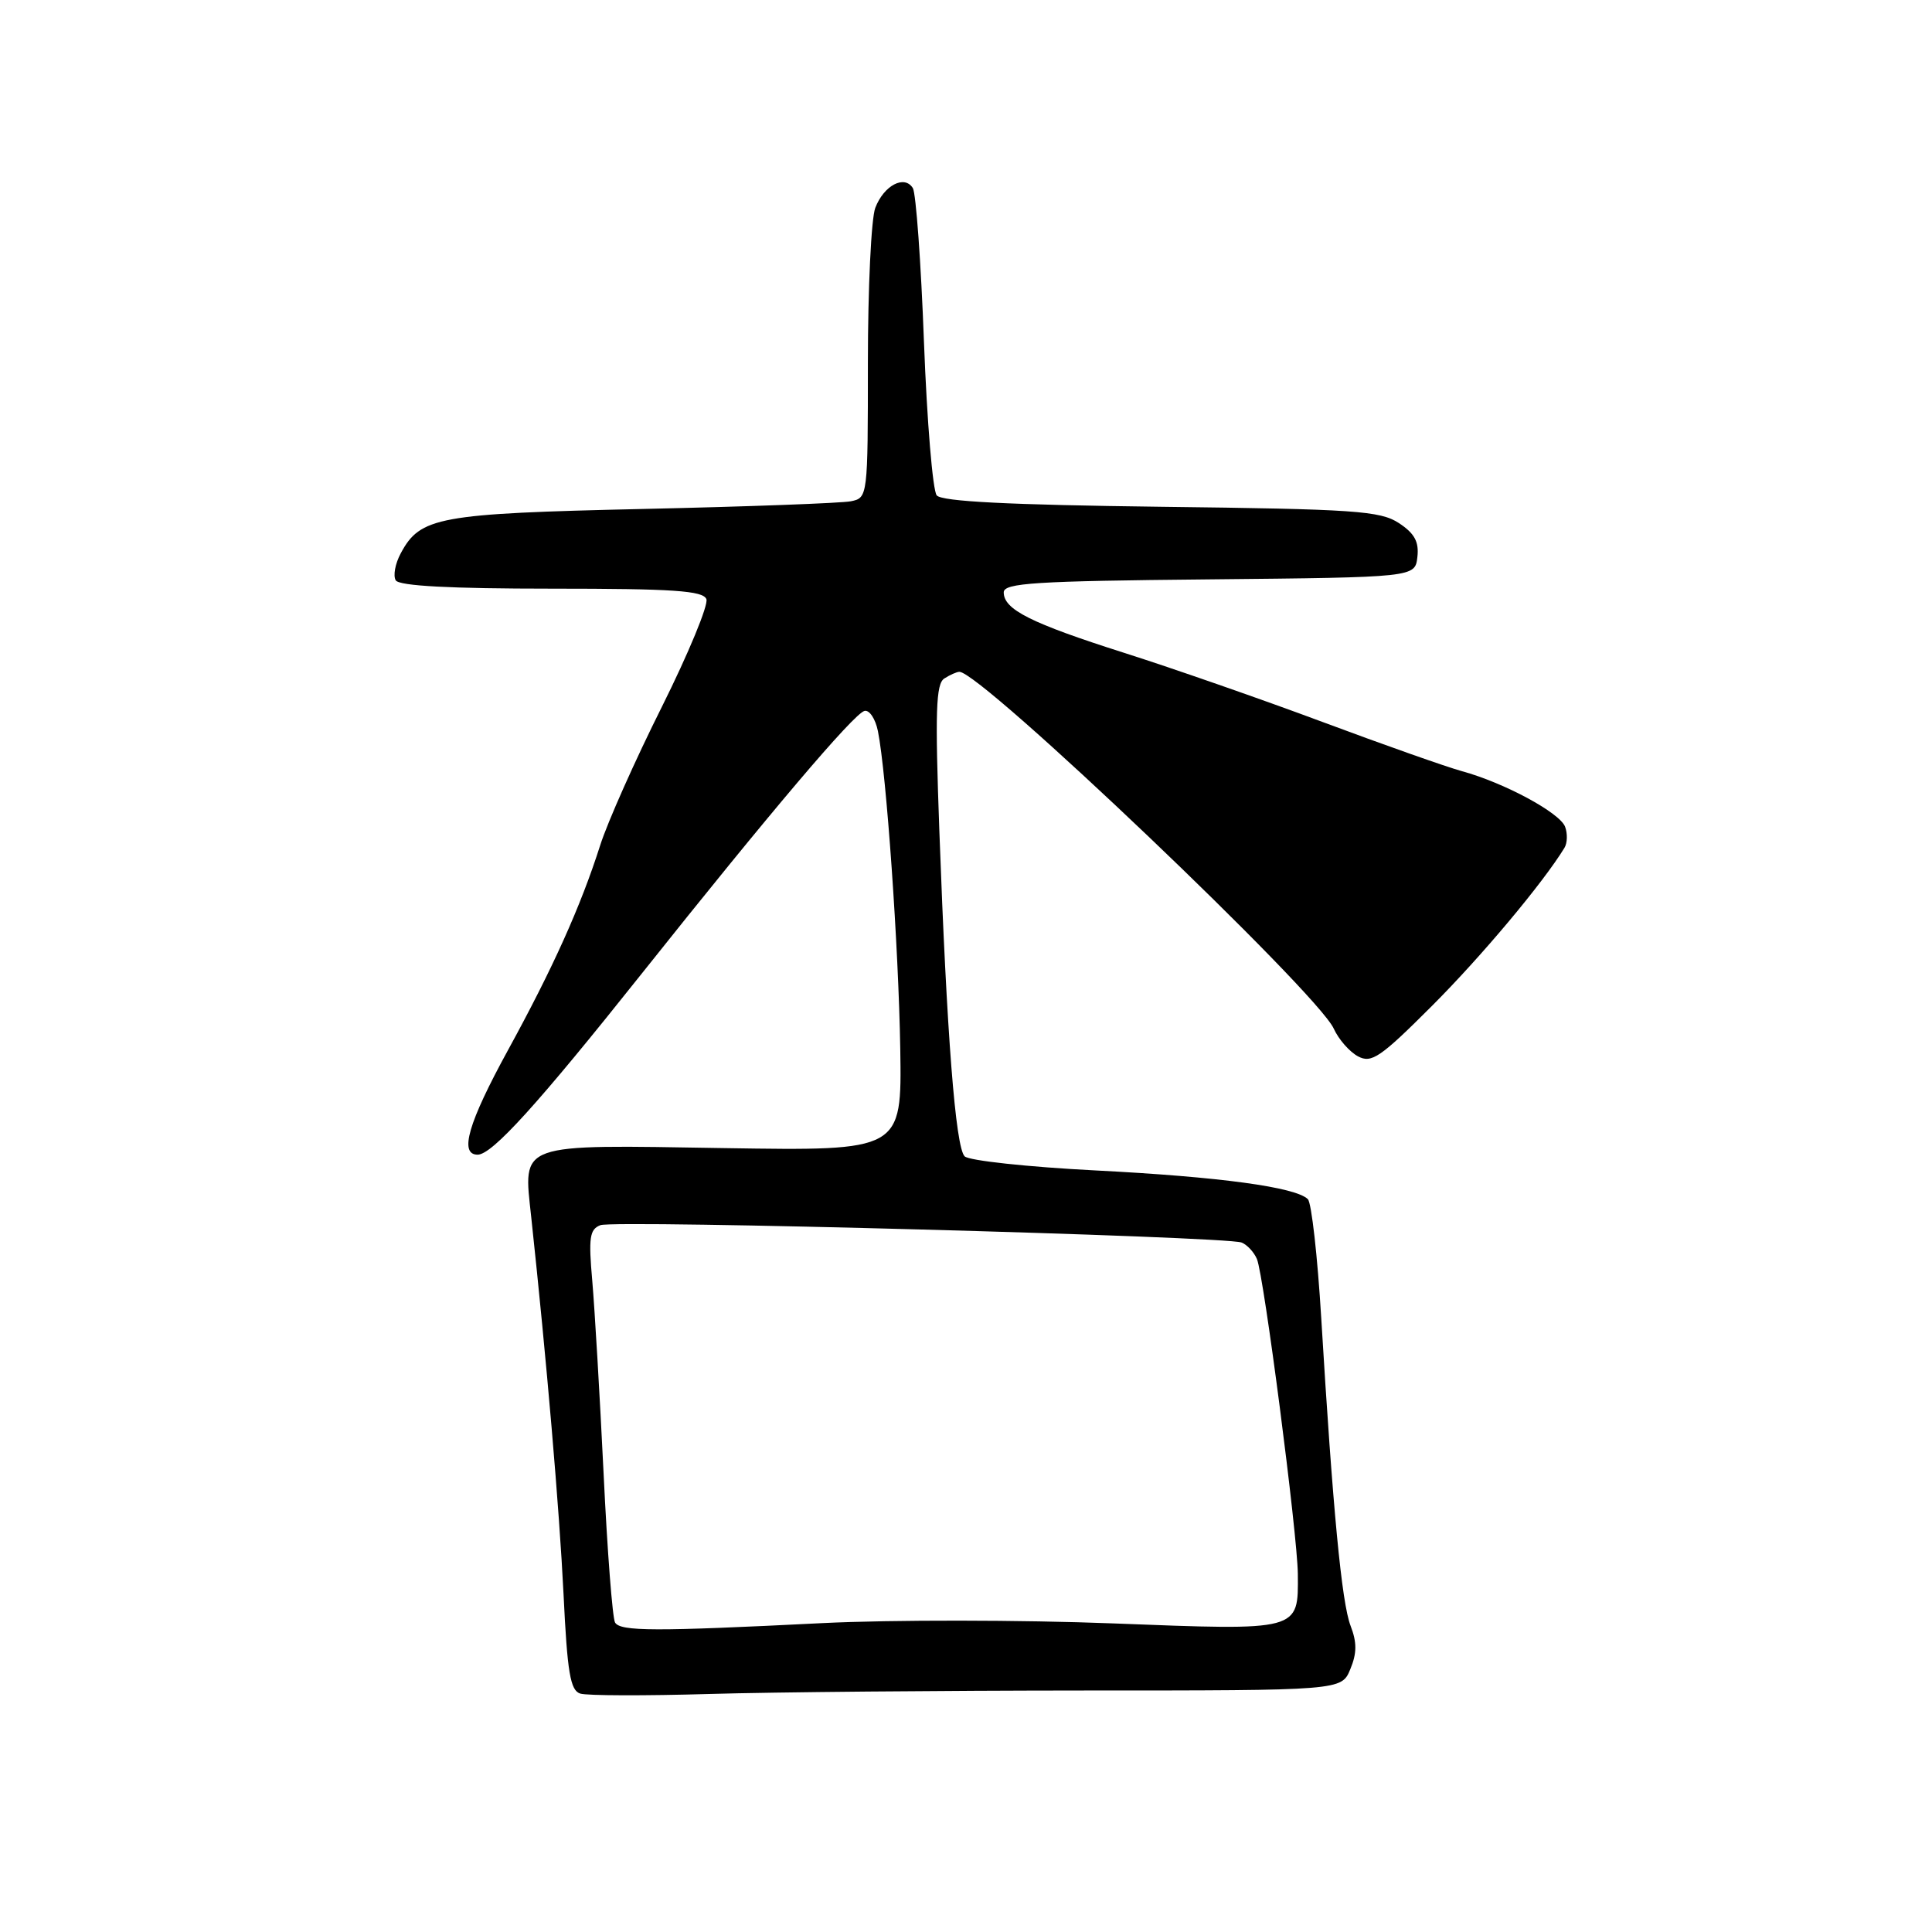 <?xml version="1.0" encoding="UTF-8" standalone="no"?>
<!DOCTYPE svg PUBLIC "-//W3C//DTD SVG 1.1//EN" "http://www.w3.org/Graphics/SVG/1.1/DTD/svg11.dtd" >
<svg xmlns="http://www.w3.org/2000/svg" xmlns:xlink="http://www.w3.org/1999/xlink" version="1.1" viewBox="0 0 256 256">
 <g >
 <path fill="currentColor"
d=" M 143.63 224.00 C 177.76 224.00 177.76 224.00 178.92 221.18 C 179.80 219.07 179.81 217.63 178.96 215.43 C 177.78 212.38 176.60 200.00 175.07 174.64 C 174.58 166.47 173.78 159.38 173.30 158.90 C 171.70 157.30 161.64 155.93 145.18 155.09 C 136.20 154.63 128.39 153.79 127.82 153.22 C 126.61 152.01 125.45 137.12 124.47 110.13 C 123.89 94.25 124.01 90.61 125.13 89.90 C 125.88 89.42 126.78 89.02 127.12 89.02 C 129.93 88.95 174.52 131.45 176.73 136.30 C 177.37 137.72 178.82 139.37 179.94 139.97 C 181.73 140.93 182.90 140.13 189.75 133.28 C 196.28 126.75 204.44 117.02 207.30 112.34 C 207.69 111.70 207.72 110.44 207.38 109.54 C 206.66 107.68 199.34 103.73 193.73 102.19 C 191.65 101.62 183.33 98.68 175.23 95.66 C 167.13 92.64 155.32 88.53 149.00 86.52 C 136.57 82.56 133.00 80.77 133.00 78.49 C 133.00 77.25 137.14 76.99 160.25 76.77 C 187.50 76.50 187.50 76.50 187.81 73.81 C 188.04 71.79 187.44 70.68 185.36 69.31 C 182.88 67.69 179.55 67.46 153.83 67.15 C 133.64 66.90 124.79 66.45 124.12 65.64 C 123.59 65.00 122.83 55.86 122.43 45.32 C 122.04 34.78 121.37 25.61 120.96 24.93 C 119.85 23.13 117.12 24.56 115.98 27.54 C 115.44 28.96 115.00 38.19 115.00 48.05 C 115.00 65.82 114.98 65.97 112.75 66.42 C 111.51 66.67 99.11 67.13 85.19 67.44 C 58.08 68.05 55.68 68.49 53.10 73.32 C 52.36 74.69 52.07 76.30 52.44 76.90 C 52.90 77.64 59.70 78.00 73.09 78.00 C 89.20 78.00 93.17 78.27 93.60 79.39 C 93.89 80.15 91.24 86.56 87.71 93.64 C 84.17 100.71 80.49 108.97 79.53 112.00 C 76.94 120.12 73.25 128.31 67.30 139.17 C 62.04 148.78 60.81 153.00 63.29 153.00 C 65.21 153.00 71.26 146.32 85.04 129.00 C 101.97 107.72 113.13 94.56 114.55 94.20 C 115.20 94.04 116.00 95.25 116.33 96.88 C 117.46 102.53 119.07 125.54 119.29 139.00 C 119.50 152.50 119.50 152.50 95.98 152.13 C 68.34 151.68 69.33 151.33 70.39 161.27 C 72.44 180.33 74.12 200.00 74.67 211.20 C 75.17 221.65 75.57 224.00 76.89 224.41 C 77.78 224.69 85.47 224.71 94.00 224.46 C 102.53 224.21 124.86 224.01 143.63 224.00 Z  M 81.50 215.00 C 81.16 214.44 80.47 205.56 79.98 195.25 C 79.48 184.94 78.80 173.46 78.48 169.74 C 77.97 163.98 78.13 162.89 79.56 162.34 C 81.42 161.62 162.36 163.82 164.51 164.64 C 165.24 164.92 166.16 165.91 166.55 166.83 C 167.47 169.01 171.92 203.29 171.97 208.56 C 172.03 216.16 172.37 216.07 147.50 215.11 C 135.40 214.64 118.08 214.62 109.00 215.07 C 86.71 216.19 82.23 216.17 81.50 215.00 Z "/>
</g>
</svg>